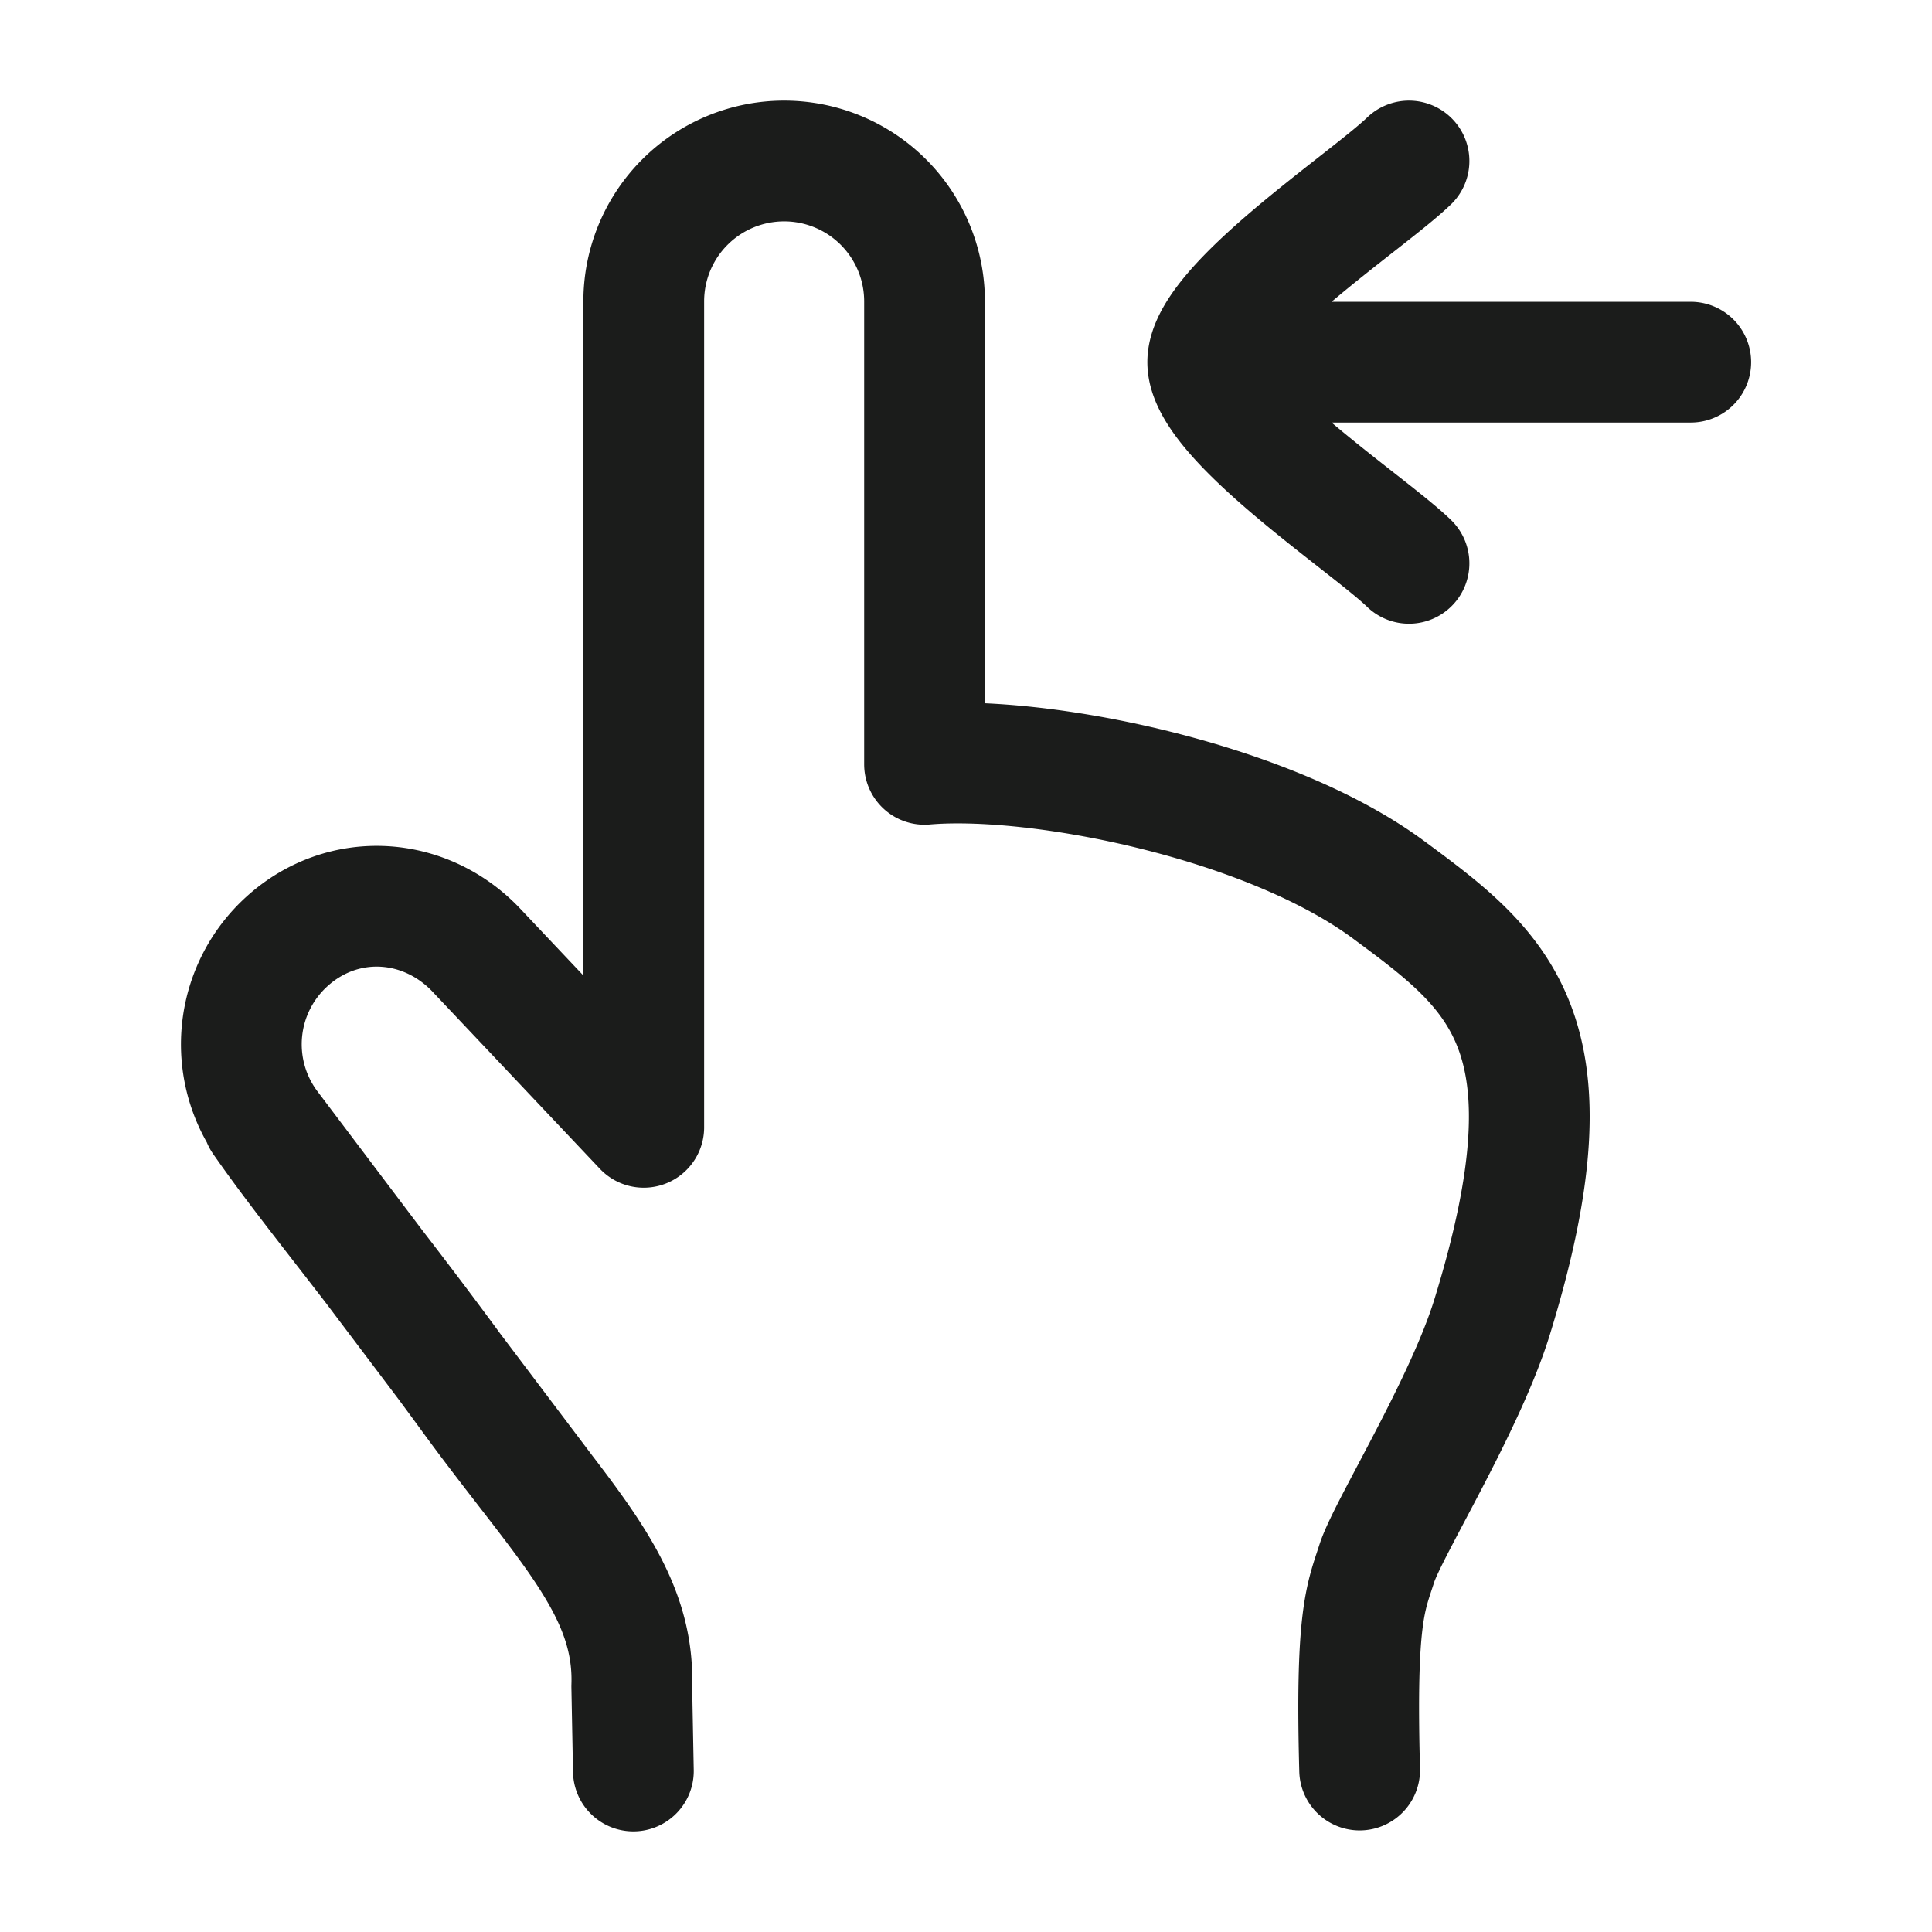 <svg xmlns="http://www.w3.org/2000/svg" width="24" height="24" fill="none" viewBox="0 0 24 24">
  <path stroke="#1B1C1B" stroke-linecap="round" stroke-linejoin="round" stroke-width="1.5" d="M15.003 4.499h6m-6 0c0-.7 1.994-2.008 2.5-2.499m-2.5 2.499c0 .7 1.994 2.008 2.5 2.499m-.613 14.99c-.052-1.913.077-2.143.214-2.569.137-.426 1.093-1.96 1.431-3.057 1.095-3.548.074-4.303-1.286-5.309-1.508-1.115-4.353-1.68-5.764-1.558V3.744a1.744 1.744 0 0 0-3.488 0v10.26l-2.06-2.18c-.639-.694-1.667-.764-2.368-.133a1.723 1.723 0 0 0-.224 2.318l1.293 1.713m0 0c.278.361.59.77.943 1.25m-.943-1.25.943 1.25m-.943-1.25c-.572-.742-1.003-1.281-1.375-1.816M7.868 22l-.02-1.05c.043-1.232-.852-2.035-2.02-3.641a66.795 66.795 0 0 0-.247-.336m0 0 1.17 1.55"/>
</svg>
